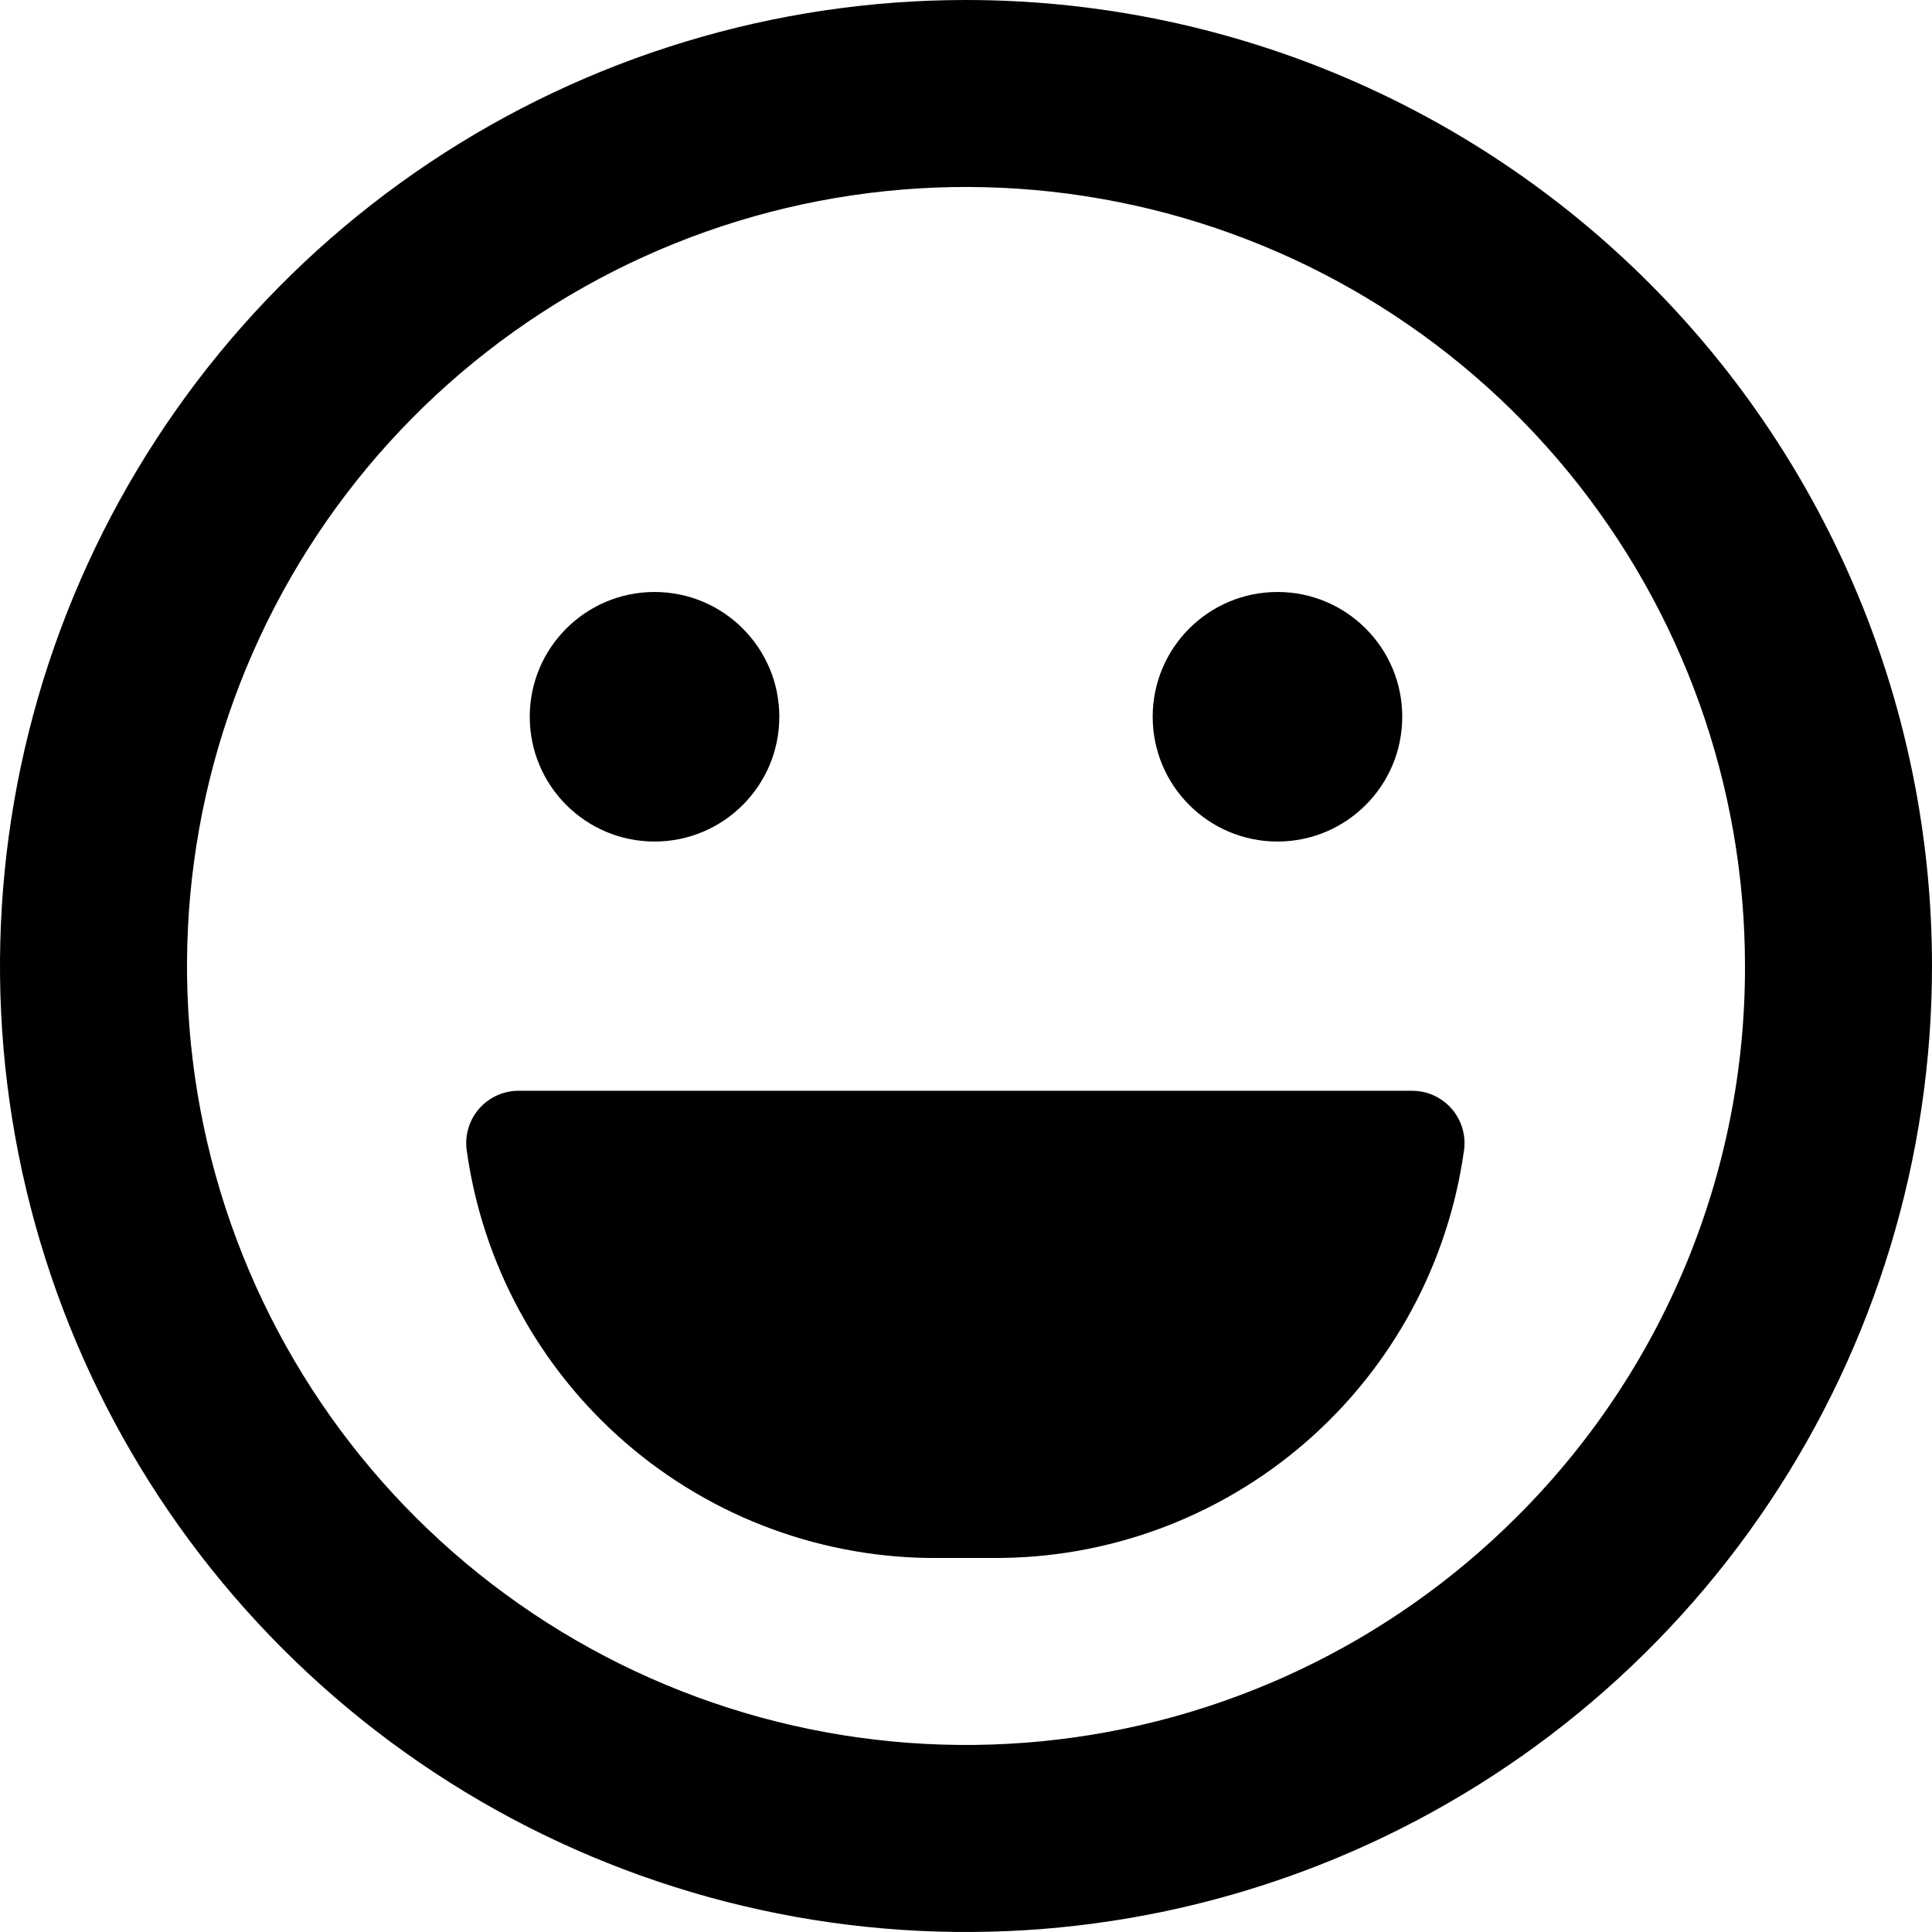 <svg width="100" height="100" viewBox="0 0 100 100"  xmlns="http://www.w3.org/2000/svg">
<path d="M50 0C40.111 0 30.444 2.932 22.221 8.427C13.999 13.921 7.59 21.73 3.806 30.866C0.022 40.002 -0.969 50.056 0.961 59.755C2.89 69.454 7.652 78.363 14.645 85.355C21.637 92.348 30.547 97.11 40.245 99.039C49.944 100.969 59.998 99.978 69.134 96.194C78.27 92.41 86.079 86.001 91.573 77.778C97.068 69.556 100 59.889 100 50C100 43.434 98.707 36.932 96.194 30.866C93.681 24.799 89.998 19.288 85.355 14.645C80.712 10.002 75.201 6.319 69.134 3.806C63.068 1.293 56.566 0 50 0ZM78.51 78.51C71.914 85.106 63.234 89.211 53.951 90.125C44.667 91.039 35.354 88.706 27.598 83.523C19.842 78.34 14.123 70.628 11.415 61.702C8.708 52.775 9.179 43.185 12.749 34.567C16.319 25.949 22.767 18.835 30.994 14.438C39.221 10.041 48.718 8.633 57.868 10.453C67.017 12.273 75.251 17.209 81.169 24.421C87.087 31.632 90.321 40.672 90.32 50C90.333 55.297 89.296 60.544 87.268 65.437C85.241 70.331 82.264 74.774 78.51 78.51Z" />
<path d="M66.122 43.558C69.689 43.558 72.58 40.666 72.58 37.099C72.58 33.532 69.689 30.641 66.122 30.641C62.555 30.641 59.663 33.532 59.663 37.099C59.663 40.666 62.555 43.558 66.122 43.558Z" />
<path d="M33.879 43.558C37.445 43.558 40.337 40.666 40.337 37.099C40.337 33.532 37.445 30.641 33.879 30.641C30.311 30.641 27.42 33.532 27.42 37.099C27.42 40.666 30.311 43.558 33.879 43.558Z" />
<path d="M73.125 56.459H26.875C26.49 56.453 26.108 56.531 25.755 56.685C25.402 56.839 25.086 57.067 24.828 57.353C24.57 57.639 24.376 57.977 24.259 58.344C24.142 58.711 24.105 59.099 24.149 59.481C24.954 65.384 27.884 70.791 32.391 74.686C36.898 78.582 42.672 80.699 48.629 80.641H51.371C57.317 80.683 63.075 78.559 67.568 74.664C72.061 70.77 74.982 65.373 75.785 59.481C75.829 59.104 75.793 58.722 75.68 58.36C75.567 57.997 75.379 57.663 75.128 57.378C74.877 57.093 74.569 56.864 74.224 56.705C73.879 56.547 73.505 56.463 73.125 56.459Z" />
</svg>
